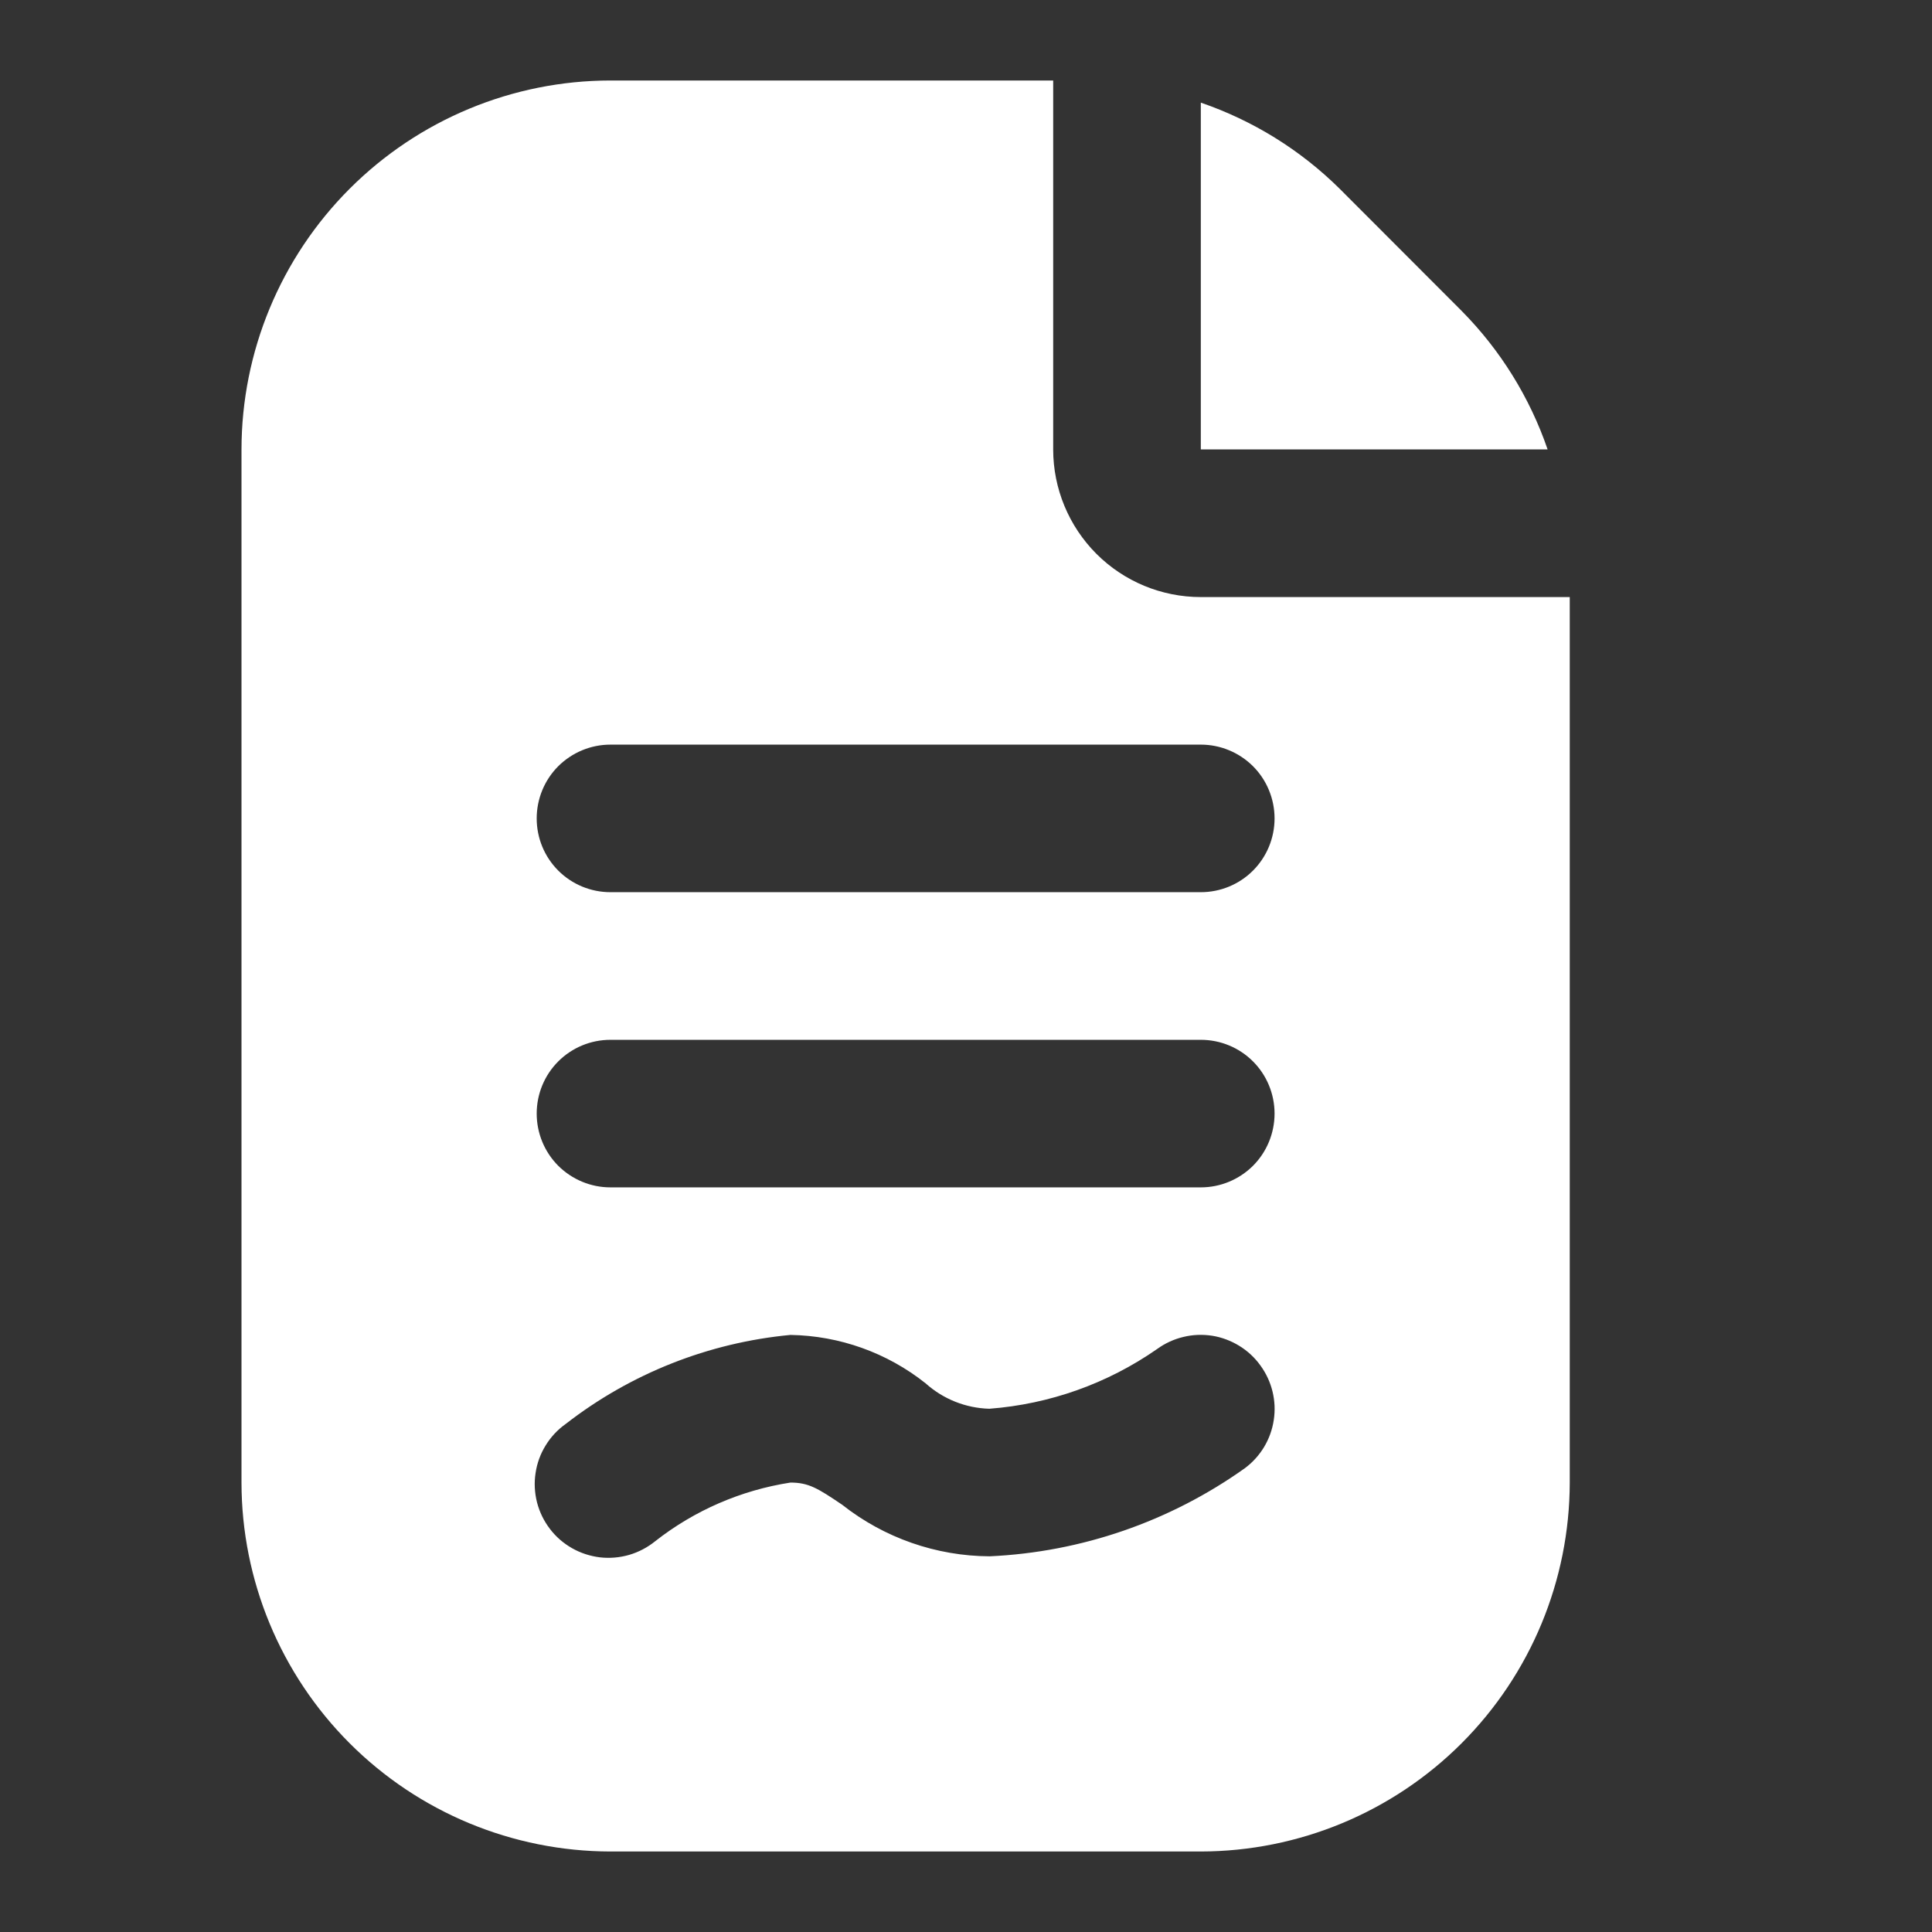 <svg width="24" height="24" viewBox="0 0 24 24" fill="none" xmlns="http://www.w3.org/2000/svg">
<rect x="0" y="0" width="24" height="24" fill="#333333" stroke="none"/>
<path d="M14.917 1.275C15.564 1.497 16.152 1.861 16.639 2.342L18.157 3.862C18.638 4.348 19.003 4.936 19.225 5.583H14.917V1.275ZM19.5 7.417V18.417C19.498 19.632 19.015 20.797 18.156 21.656C17.297 22.515 16.132 22.998 14.917 23H7.583C6.368 22.998 5.203 22.515 4.344 21.656C3.485 20.797 3.001 19.632 3 18.417V5.583C3.001 4.368 3.485 3.203 4.344 2.344C5.203 1.485 6.368 1.001 7.583 1L13.083 1V5.583C13.083 6.07 13.277 6.536 13.62 6.88C13.964 7.224 14.43 7.417 14.917 7.417H19.5ZM15.657 16.962C15.587 16.864 15.497 16.781 15.394 16.718C15.291 16.655 15.177 16.612 15.058 16.593C14.939 16.575 14.817 16.579 14.7 16.608C14.582 16.636 14.472 16.687 14.374 16.758C13.758 17.187 13.039 17.443 12.29 17.5C11.997 17.492 11.716 17.38 11.498 17.184C11.02 16.804 10.43 16.593 9.819 16.583C8.802 16.679 7.834 17.062 7.027 17.689C6.927 17.76 6.842 17.851 6.778 17.956C6.713 18.061 6.671 18.177 6.653 18.299C6.634 18.42 6.641 18.544 6.671 18.663C6.702 18.783 6.756 18.894 6.831 18.992C6.905 19.09 6.999 19.171 7.106 19.232C7.213 19.293 7.331 19.331 7.453 19.346C7.575 19.36 7.699 19.349 7.817 19.315C7.935 19.28 8.045 19.222 8.14 19.145C8.628 18.762 9.206 18.512 9.819 18.417C10.045 18.417 10.159 18.488 10.461 18.692C10.983 19.104 11.629 19.33 12.294 19.333C13.433 19.281 14.533 18.901 15.462 18.24C15.657 18.096 15.787 17.881 15.823 17.641C15.86 17.402 15.8 17.157 15.657 16.962ZM15.833 13.833C15.833 13.59 15.737 13.357 15.565 13.185C15.393 13.013 15.16 12.917 14.917 12.917H7.583C7.34 12.917 7.107 13.013 6.935 13.185C6.763 13.357 6.667 13.59 6.667 13.833C6.667 14.076 6.763 14.31 6.935 14.482C7.107 14.653 7.34 14.75 7.583 14.75H14.917C15.16 14.75 15.393 14.653 15.565 14.482C15.737 14.31 15.833 14.076 15.833 13.833ZM15.833 10.167C15.833 9.924 15.737 9.69 15.565 9.518C15.393 9.347 15.16 9.25 14.917 9.25H7.583C7.34 9.25 7.107 9.347 6.935 9.518C6.763 9.69 6.667 9.924 6.667 10.167C6.667 10.41 6.763 10.643 6.935 10.815C7.107 10.987 7.34 11.083 7.583 11.083H14.917C15.16 11.083 15.393 10.987 15.565 10.815C15.737 10.643 15.833 10.41 15.833 10.167Z" fill="white"/>
</svg>
